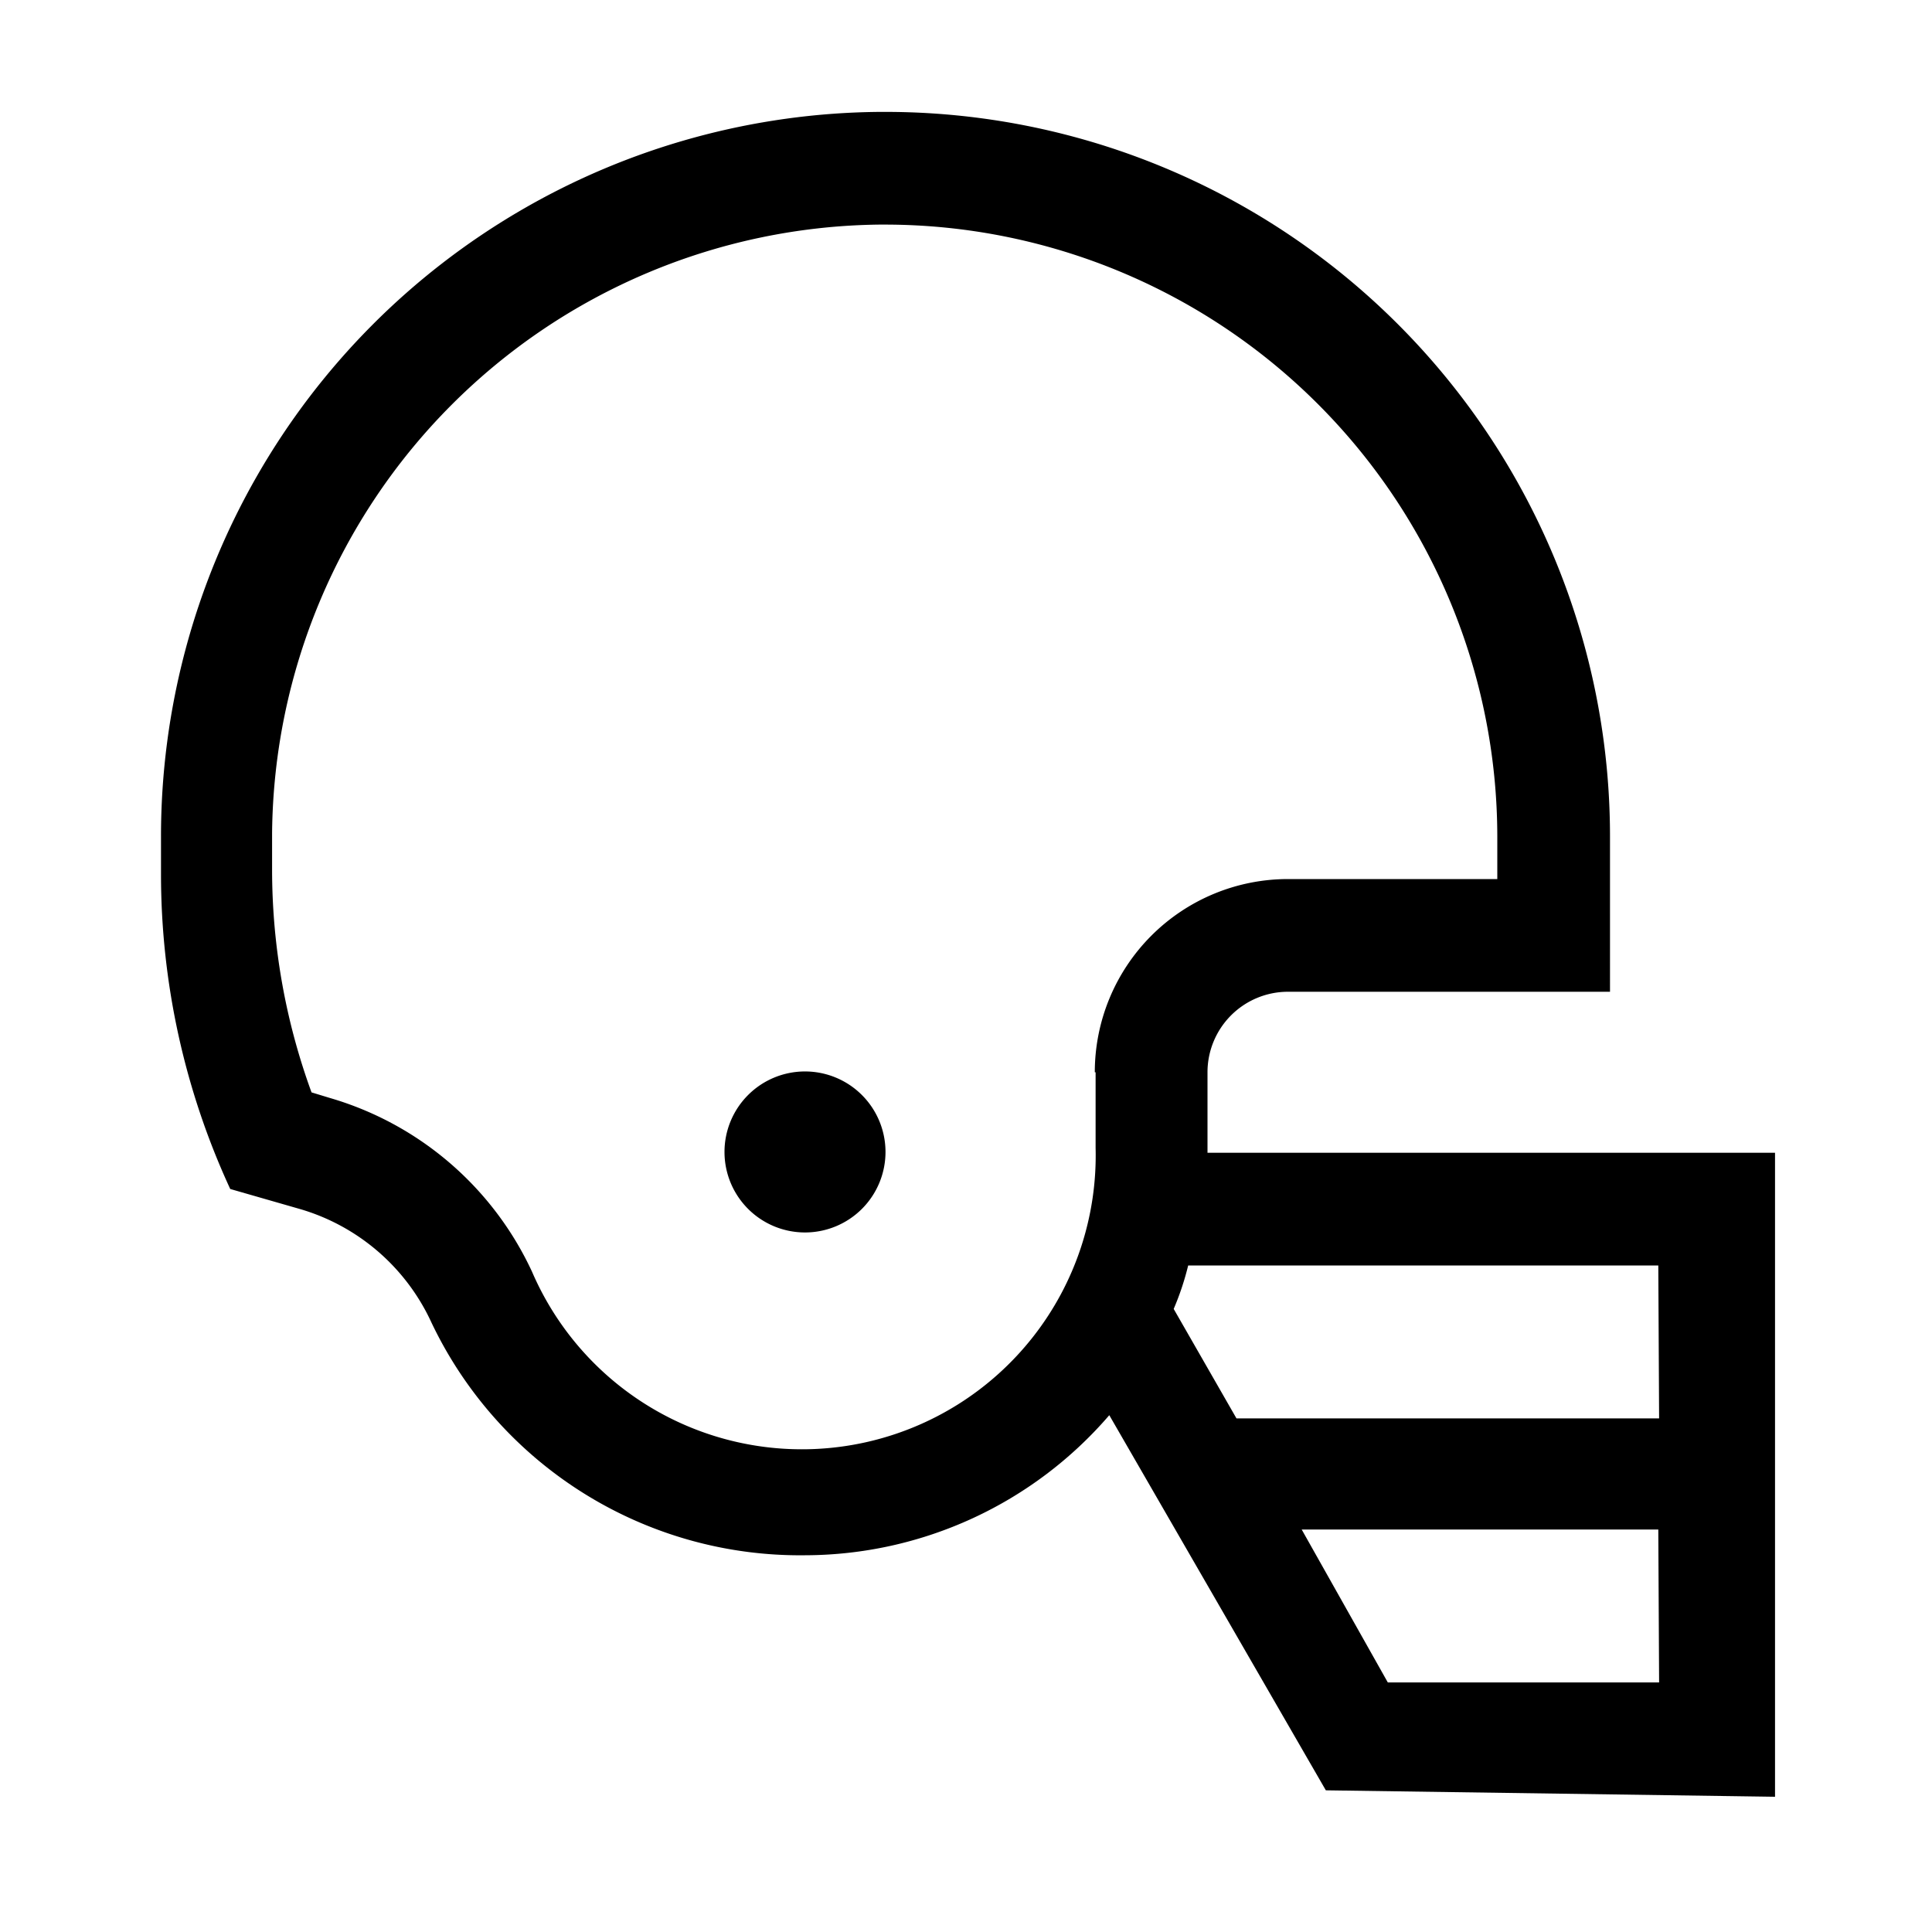 <svg id="Layer_1" data-name="Layer 1" xmlns="http://www.w3.org/2000/svg" viewBox="0 0 24 24"><title>iconoteka_american_football_helmet_m_s</title><path d="M15,14.32s0,0,0-.06v-.94a1,1,0,0,1,1-1h4V10.39a9,9,0,0,0-9-9h-.07a9,9,0,0,0-8.93,9v.47a9.32,9.32,0,0,0,.86,3.91l.87.25a2.6,2.6,0,0,1,1.63,1.41A5.07,5.07,0,0,0,10,19.32a5,5,0,0,0,3.78-1.74l2.69,4.66,5.58.08v-8Zm-1.39-1v.94a3.65,3.65,0,0,1-7,1.54,4,4,0,0,0-2.51-2.16l-.23-.07a8.06,8.06,0,0,1-.49-2.76v-.46a7.63,7.63,0,0,1,7.54-7.56H11a7.61,7.61,0,0,1,7.6,7.6v.53H16A2.4,2.4,0,0,0,13.6,13.32Zm7,7.58-3.37,0L16.17,19H20.6Zm0-3.28H15.36l-.78-1.36a3.42,3.42,0,0,0,.18-.54H20.6ZM10,13.31a1,1,0,1,0,1,1A1,1,0,0,0,10,13.31Z"/></svg>